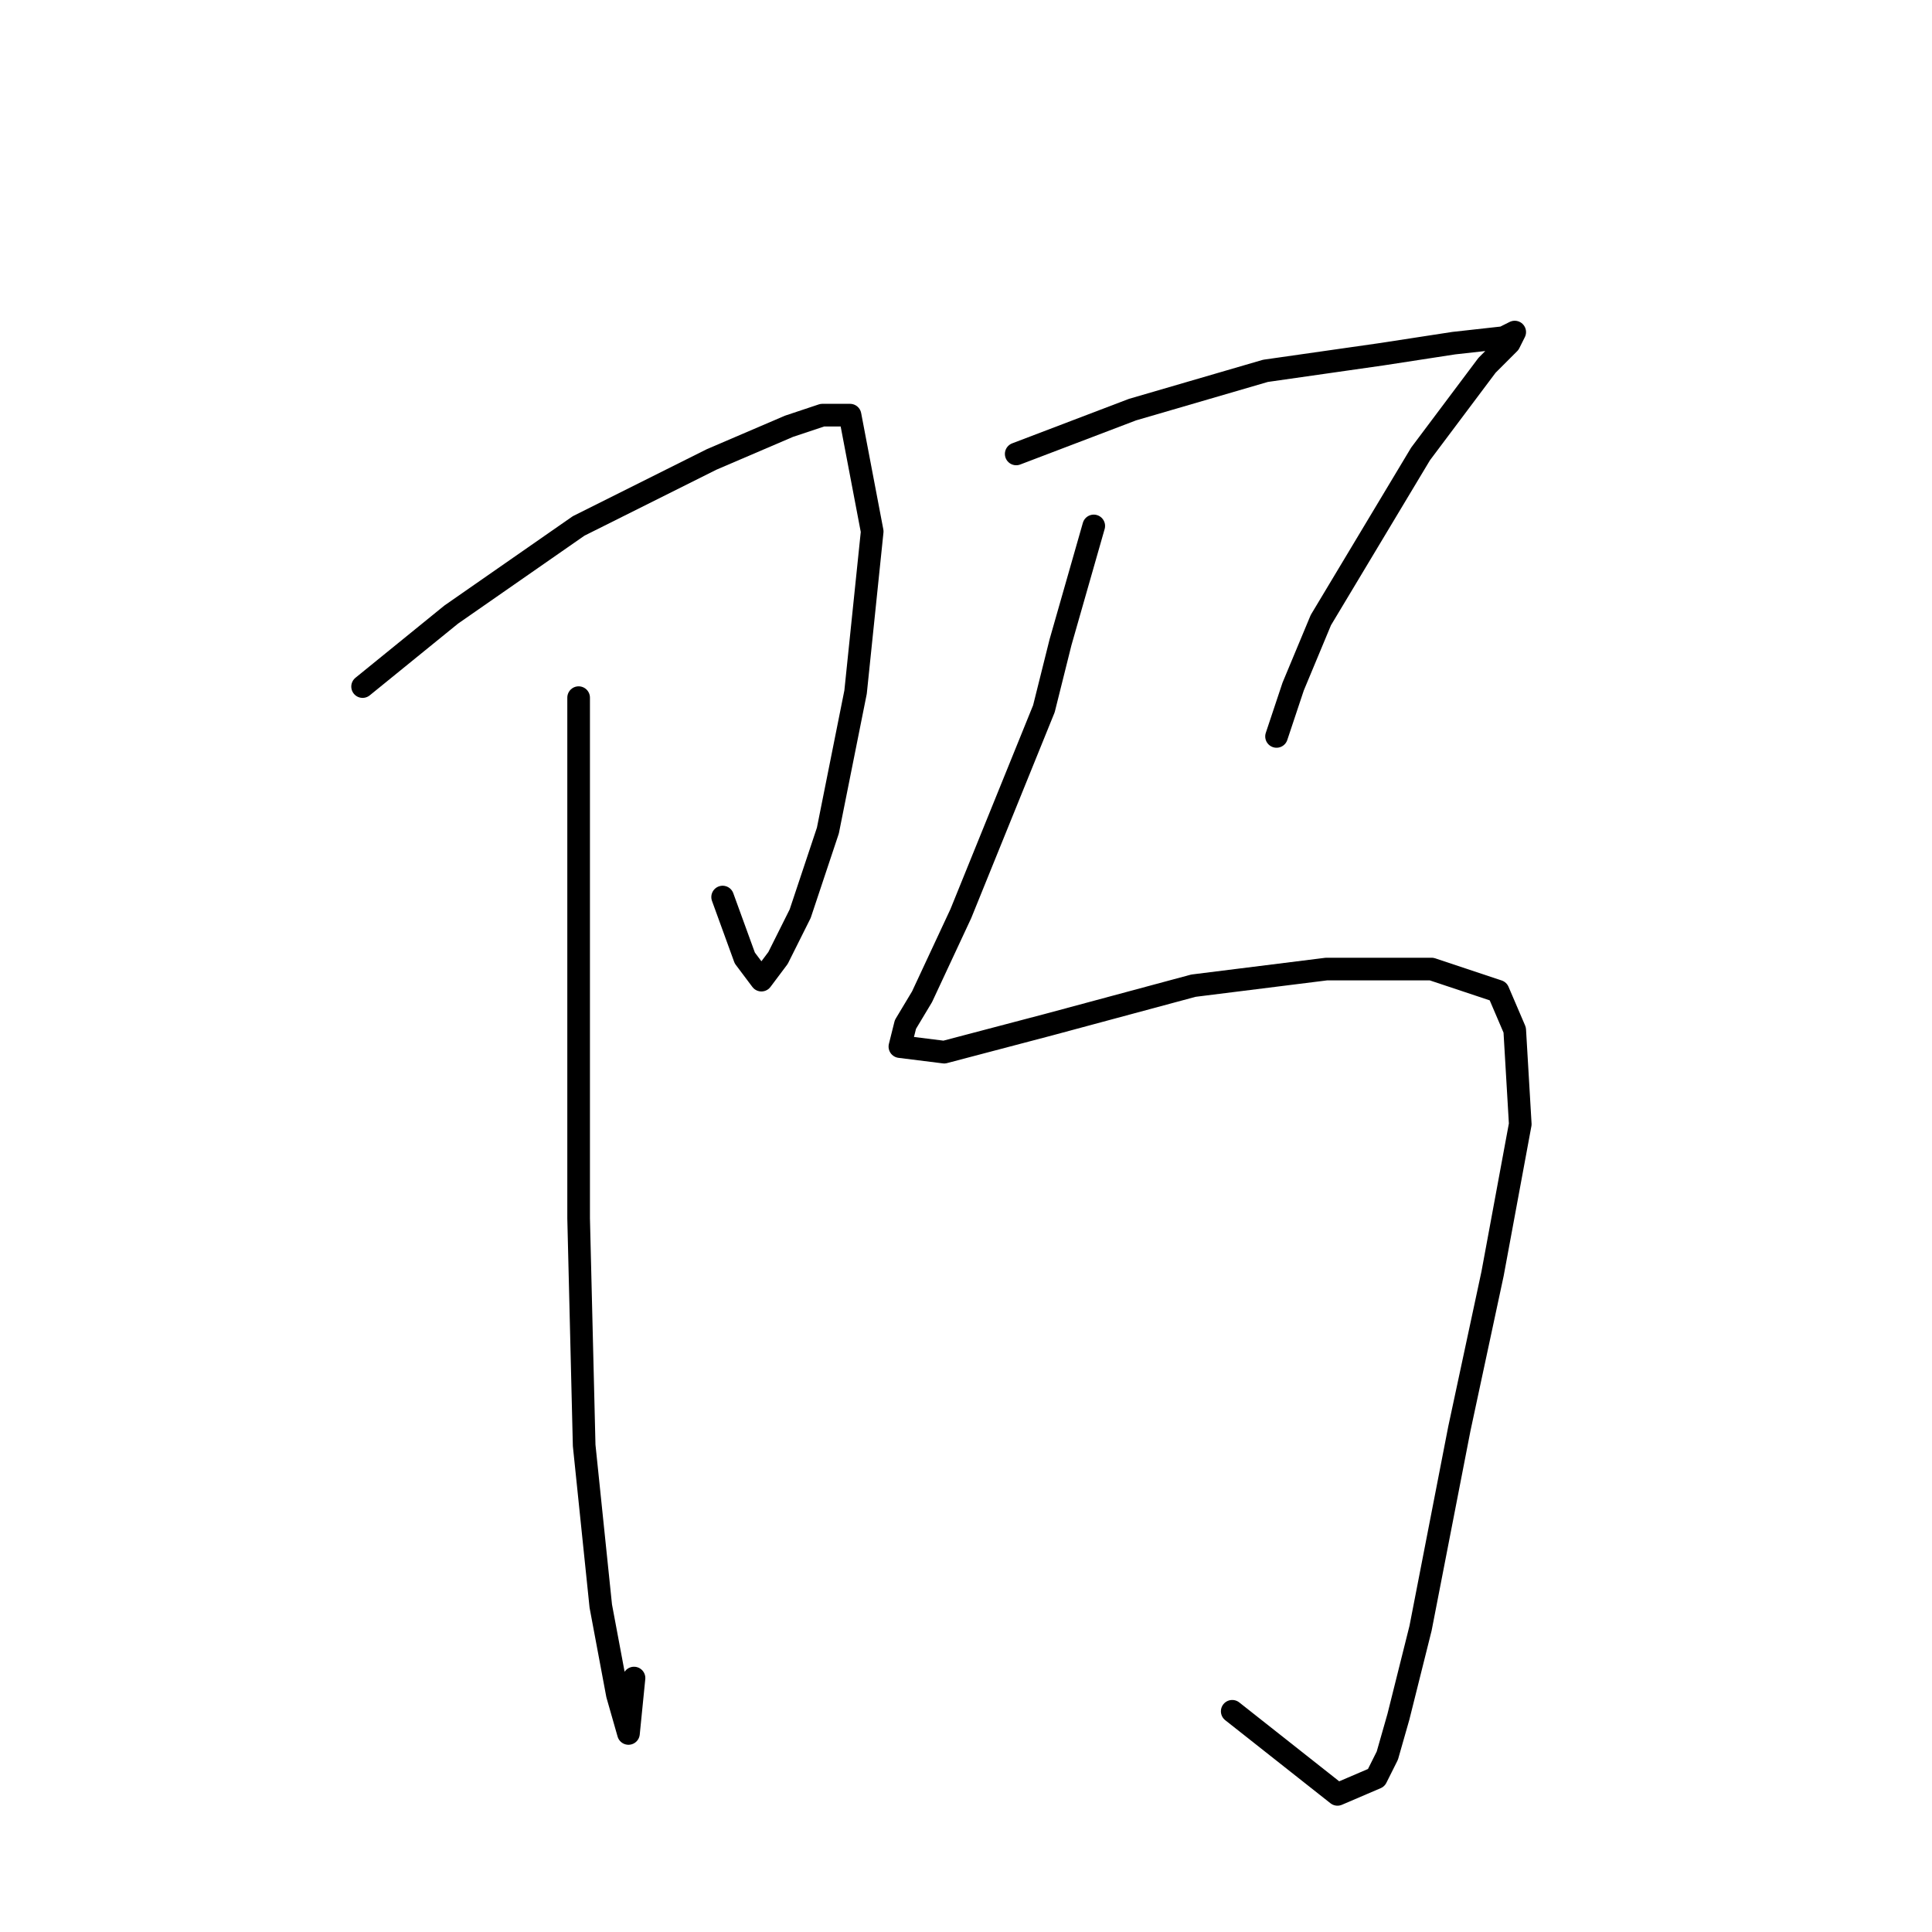 <?xml version="1.0" standalone="no"?>
    <svg width="256" height="256" xmlns="http://www.w3.org/2000/svg" version="1.1">
    <polyline stroke="black" stroke-width="3" stroke-linecap="round" fill="transparent" stroke-linejoin="round" points="48.046 90.974 59.79 81.433 76.671 69.689 94.285 60.882 104.561 56.478 108.964 55.01 112.634 55.01 115.57 70.423 113.368 91.708 109.698 110.057 106.029 121.066 103.093 126.938 100.891 129.873 98.689 126.938 95.753 118.864 95.753 118.864 " />
        <polyline stroke="black" stroke-width="3" stroke-linecap="round" fill="transparent" stroke-linejoin="round" points="76.671 92.442 76.671 129.139 76.671 161.433 77.405 191.525 79.606 212.81 81.808 224.553 83.276 229.691 84.01 222.351 84.01 222.351 " />
        <polyline stroke="black" stroke-width="3" stroke-linecap="round" fill="transparent" stroke-linejoin="round" points="134.653 60.148 150.066 54.276 167.681 49.139 183.094 46.937 192.635 45.469 199.24 44.735 200.708 44.001 199.974 45.469 197.039 48.405 188.231 60.148 175.02 82.167 171.35 90.974 169.148 97.58 169.148 97.58 " />
        <polyline stroke="black" stroke-width="3" stroke-linecap="round" fill="transparent" stroke-linejoin="round" points="144.928 69.689 140.524 85.102 138.323 93.91 127.313 121.066 122.176 132.075 119.974 135.745 119.24 138.681 125.111 139.415 139.056 135.745 158.139 130.607 175.754 128.406 189.699 128.406 198.507 131.341 200.708 136.479 201.442 148.956 197.773 168.773 193.369 189.323 188.231 215.746 185.295 227.489 183.828 232.627 182.36 235.562 177.222 237.764 163.277 226.755 163.277 226.755 " />
        </svg>